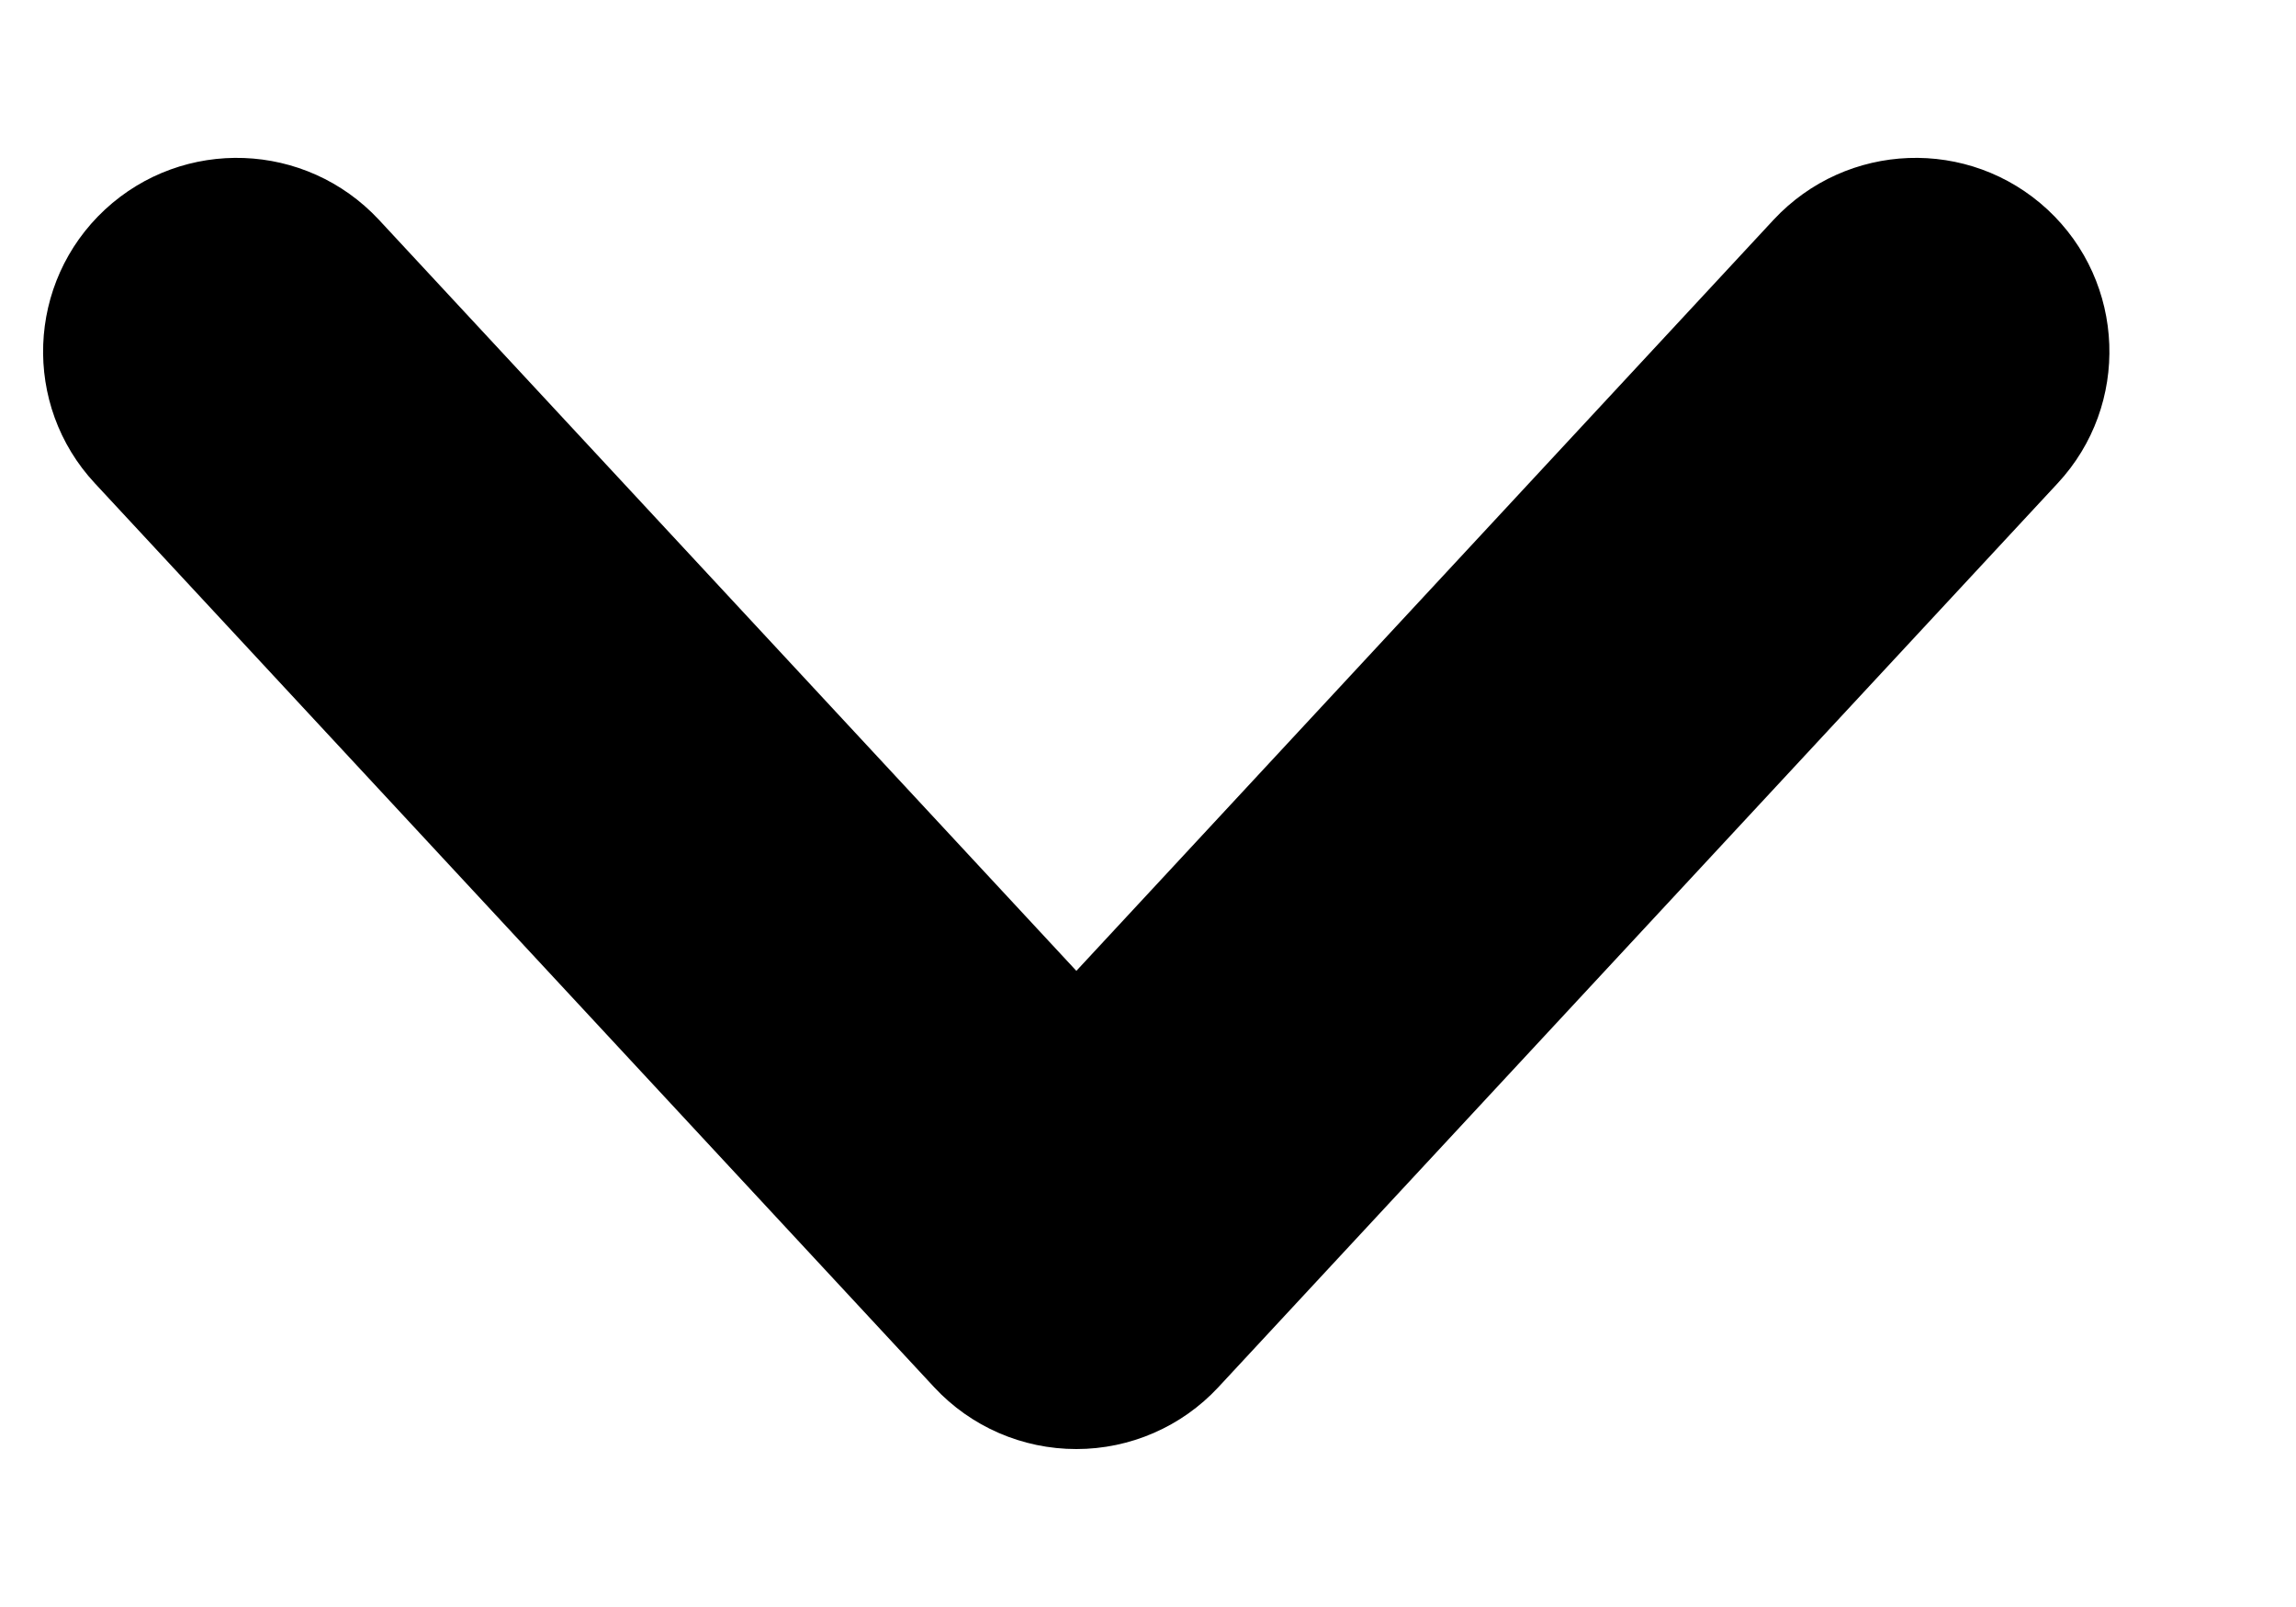 <svg width="10" height="7" viewBox="0 0 10 7" fill="none" xmlns="http://www.w3.org/2000/svg">
<path fill-rule="evenodd" clip-rule="evenodd" d="M8.918 0.913C9.259 1.23 9.279 1.764 8.962 2.105L5.306 6.043C5.146 6.215 4.922 6.312 4.688 6.312C4.453 6.312 4.229 6.215 4.069 6.043L0.413 2.105C0.096 1.764 0.116 1.23 0.457 0.913C0.799 0.596 1.332 0.616 1.65 0.957L4.688 4.229L7.725 0.957C8.043 0.616 8.576 0.596 8.918 0.913Z" fill="black"/>
</svg>

